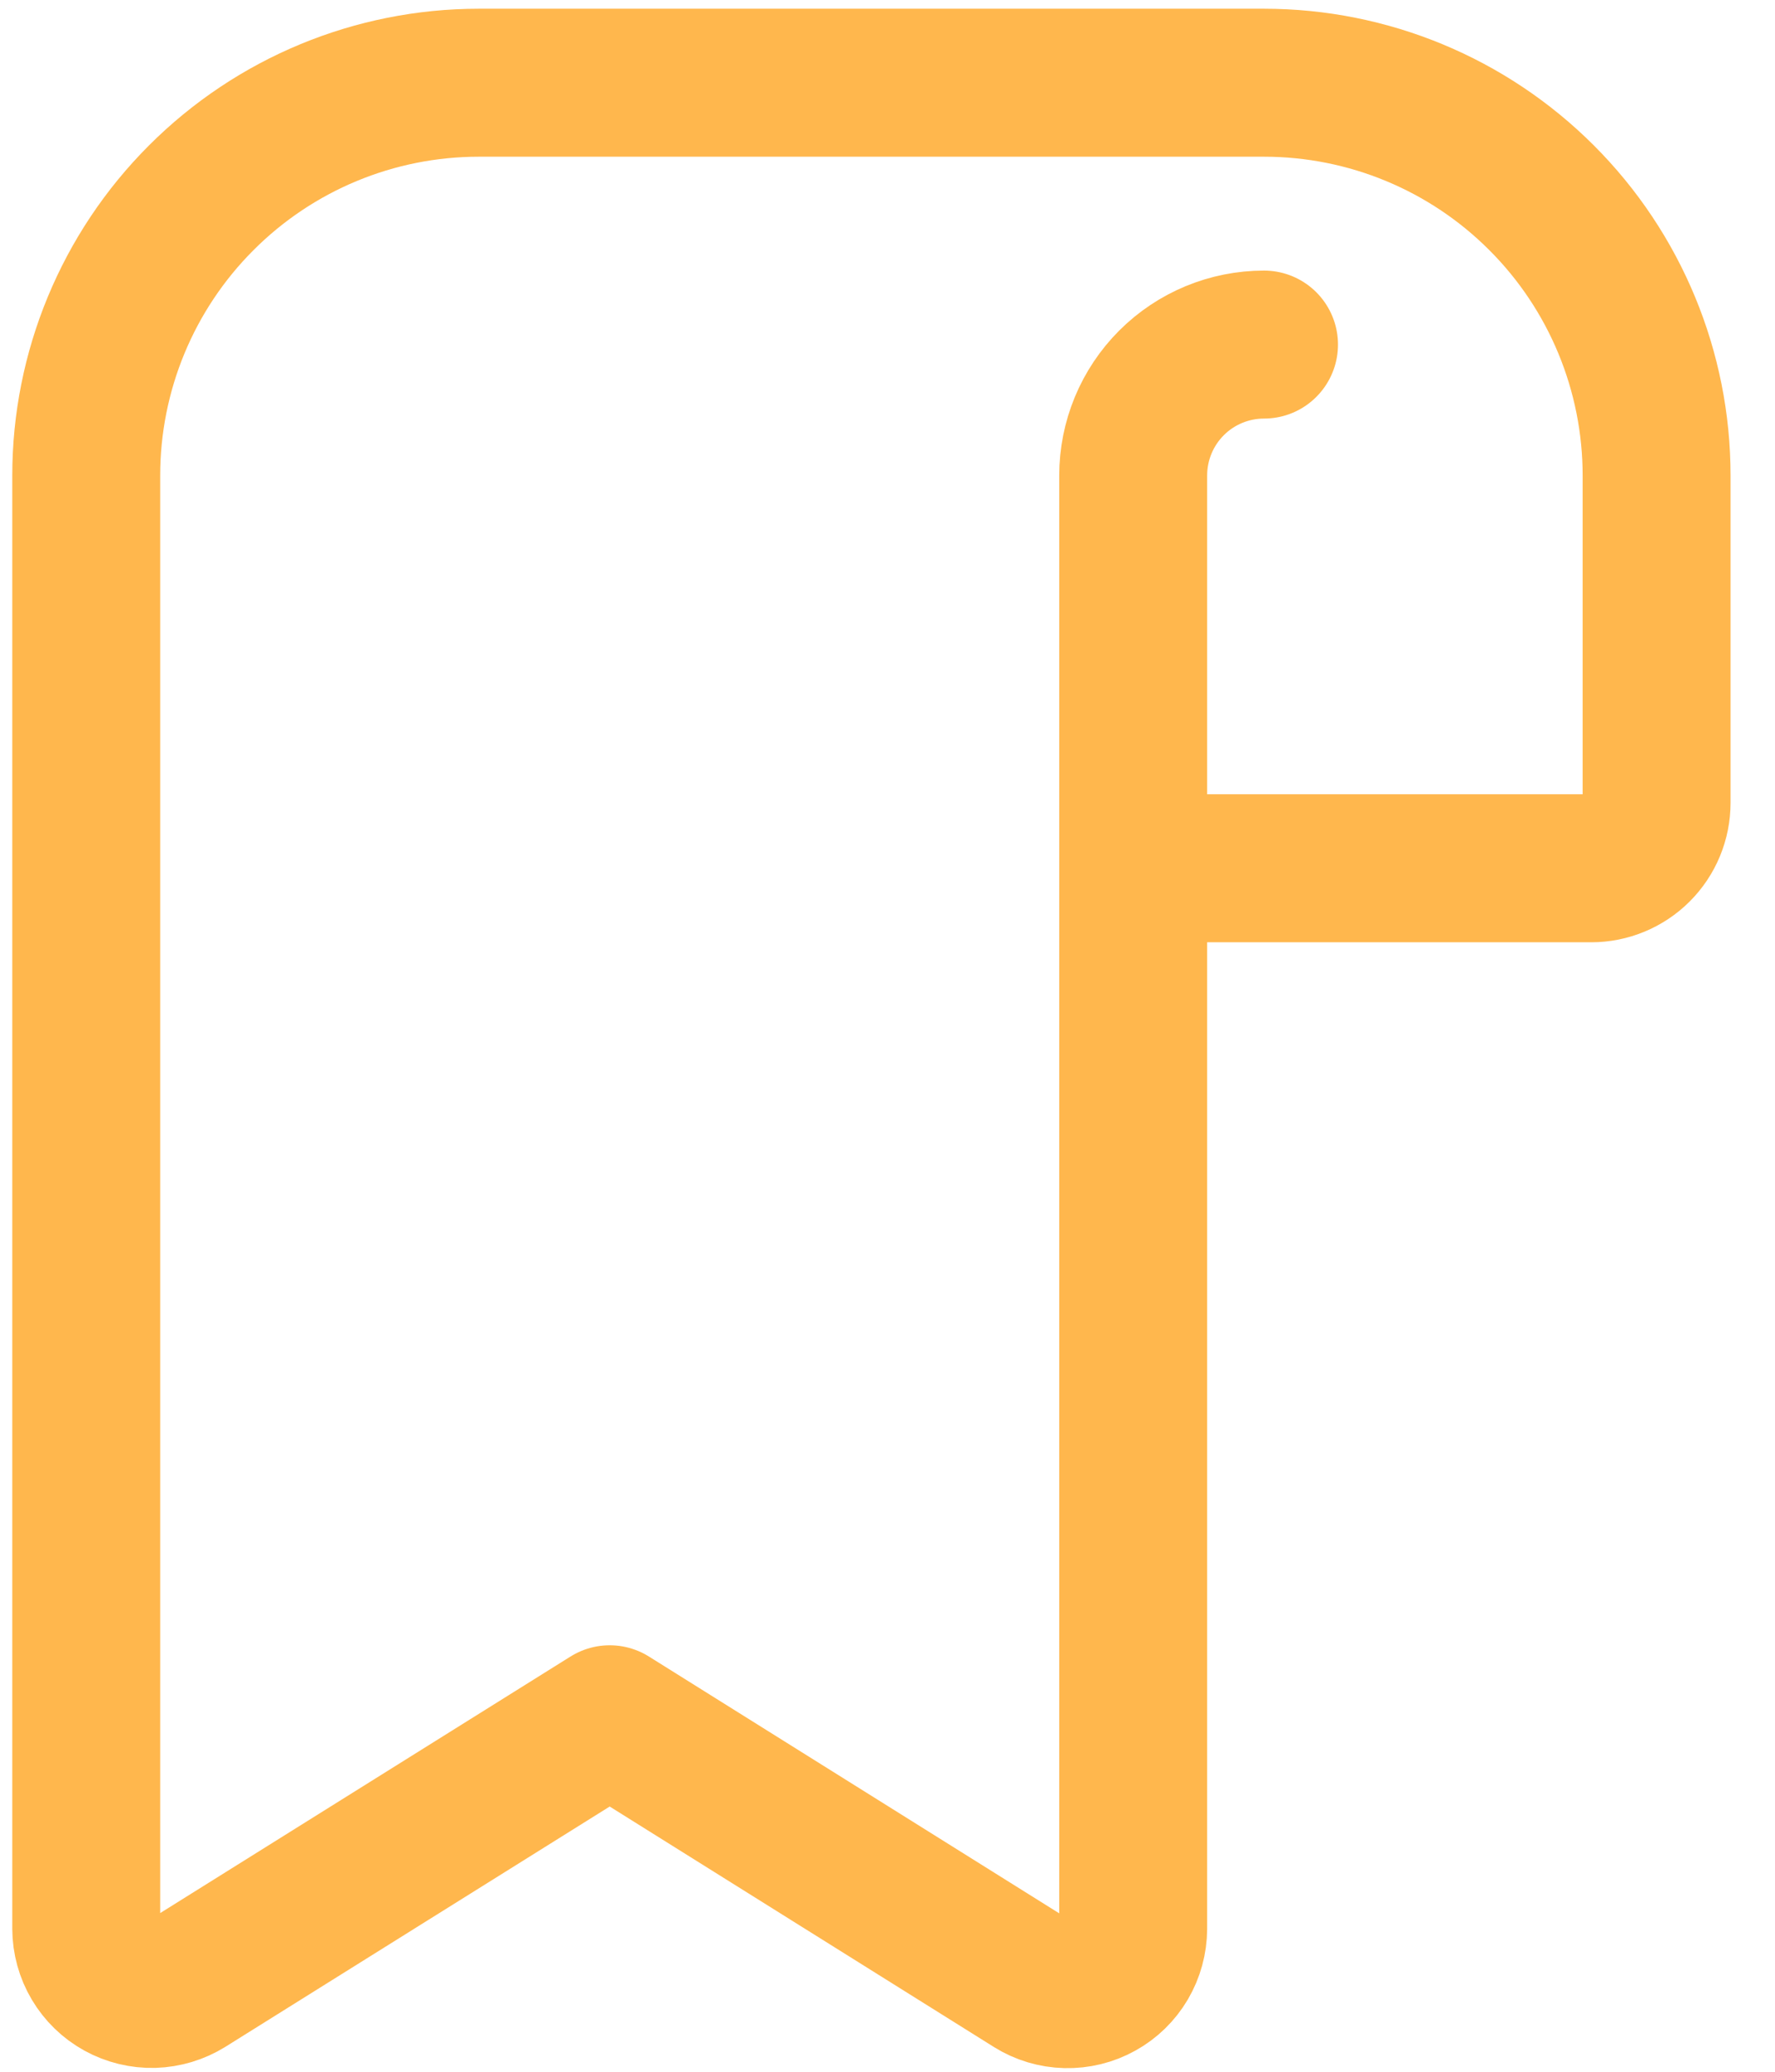 <svg width="24" height="28" viewBox="0 0 24 28" fill="none" xmlns="http://www.w3.org/2000/svg">
<g id="Bookmark">
<path id="Vector" d="M17.091 4.657C16.622 4.657 16.172 4.843 15.84 5.175C15.508 5.507 15.322 5.957 15.322 6.426V26.067C15.321 26.225 15.279 26.38 15.199 26.516C15.119 26.652 15.004 26.764 14.866 26.84C14.728 26.917 14.572 26.955 14.414 26.951C14.256 26.947 14.102 26.901 13.968 26.817L8.244 23.236L2.519 26.814C2.385 26.897 2.232 26.943 2.074 26.948C1.917 26.952 1.761 26.914 1.623 26.838C1.485 26.762 1.37 26.65 1.29 26.515C1.209 26.379 1.167 26.225 1.166 26.067V6.426C1.166 5.019 1.725 3.668 2.721 2.673C3.716 1.677 5.066 1.118 6.474 1.118H17.091C18.499 1.118 19.849 1.677 20.844 2.673C21.84 3.668 22.399 5.019 22.399 6.426V10.85C22.399 11.085 22.306 11.31 22.14 11.476C21.974 11.642 21.749 11.735 21.515 11.735H15.322" stroke="#FFB74D" stroke-width="2" stroke-linecap="round" stroke-linejoin="round"/>
</g>
</svg>
